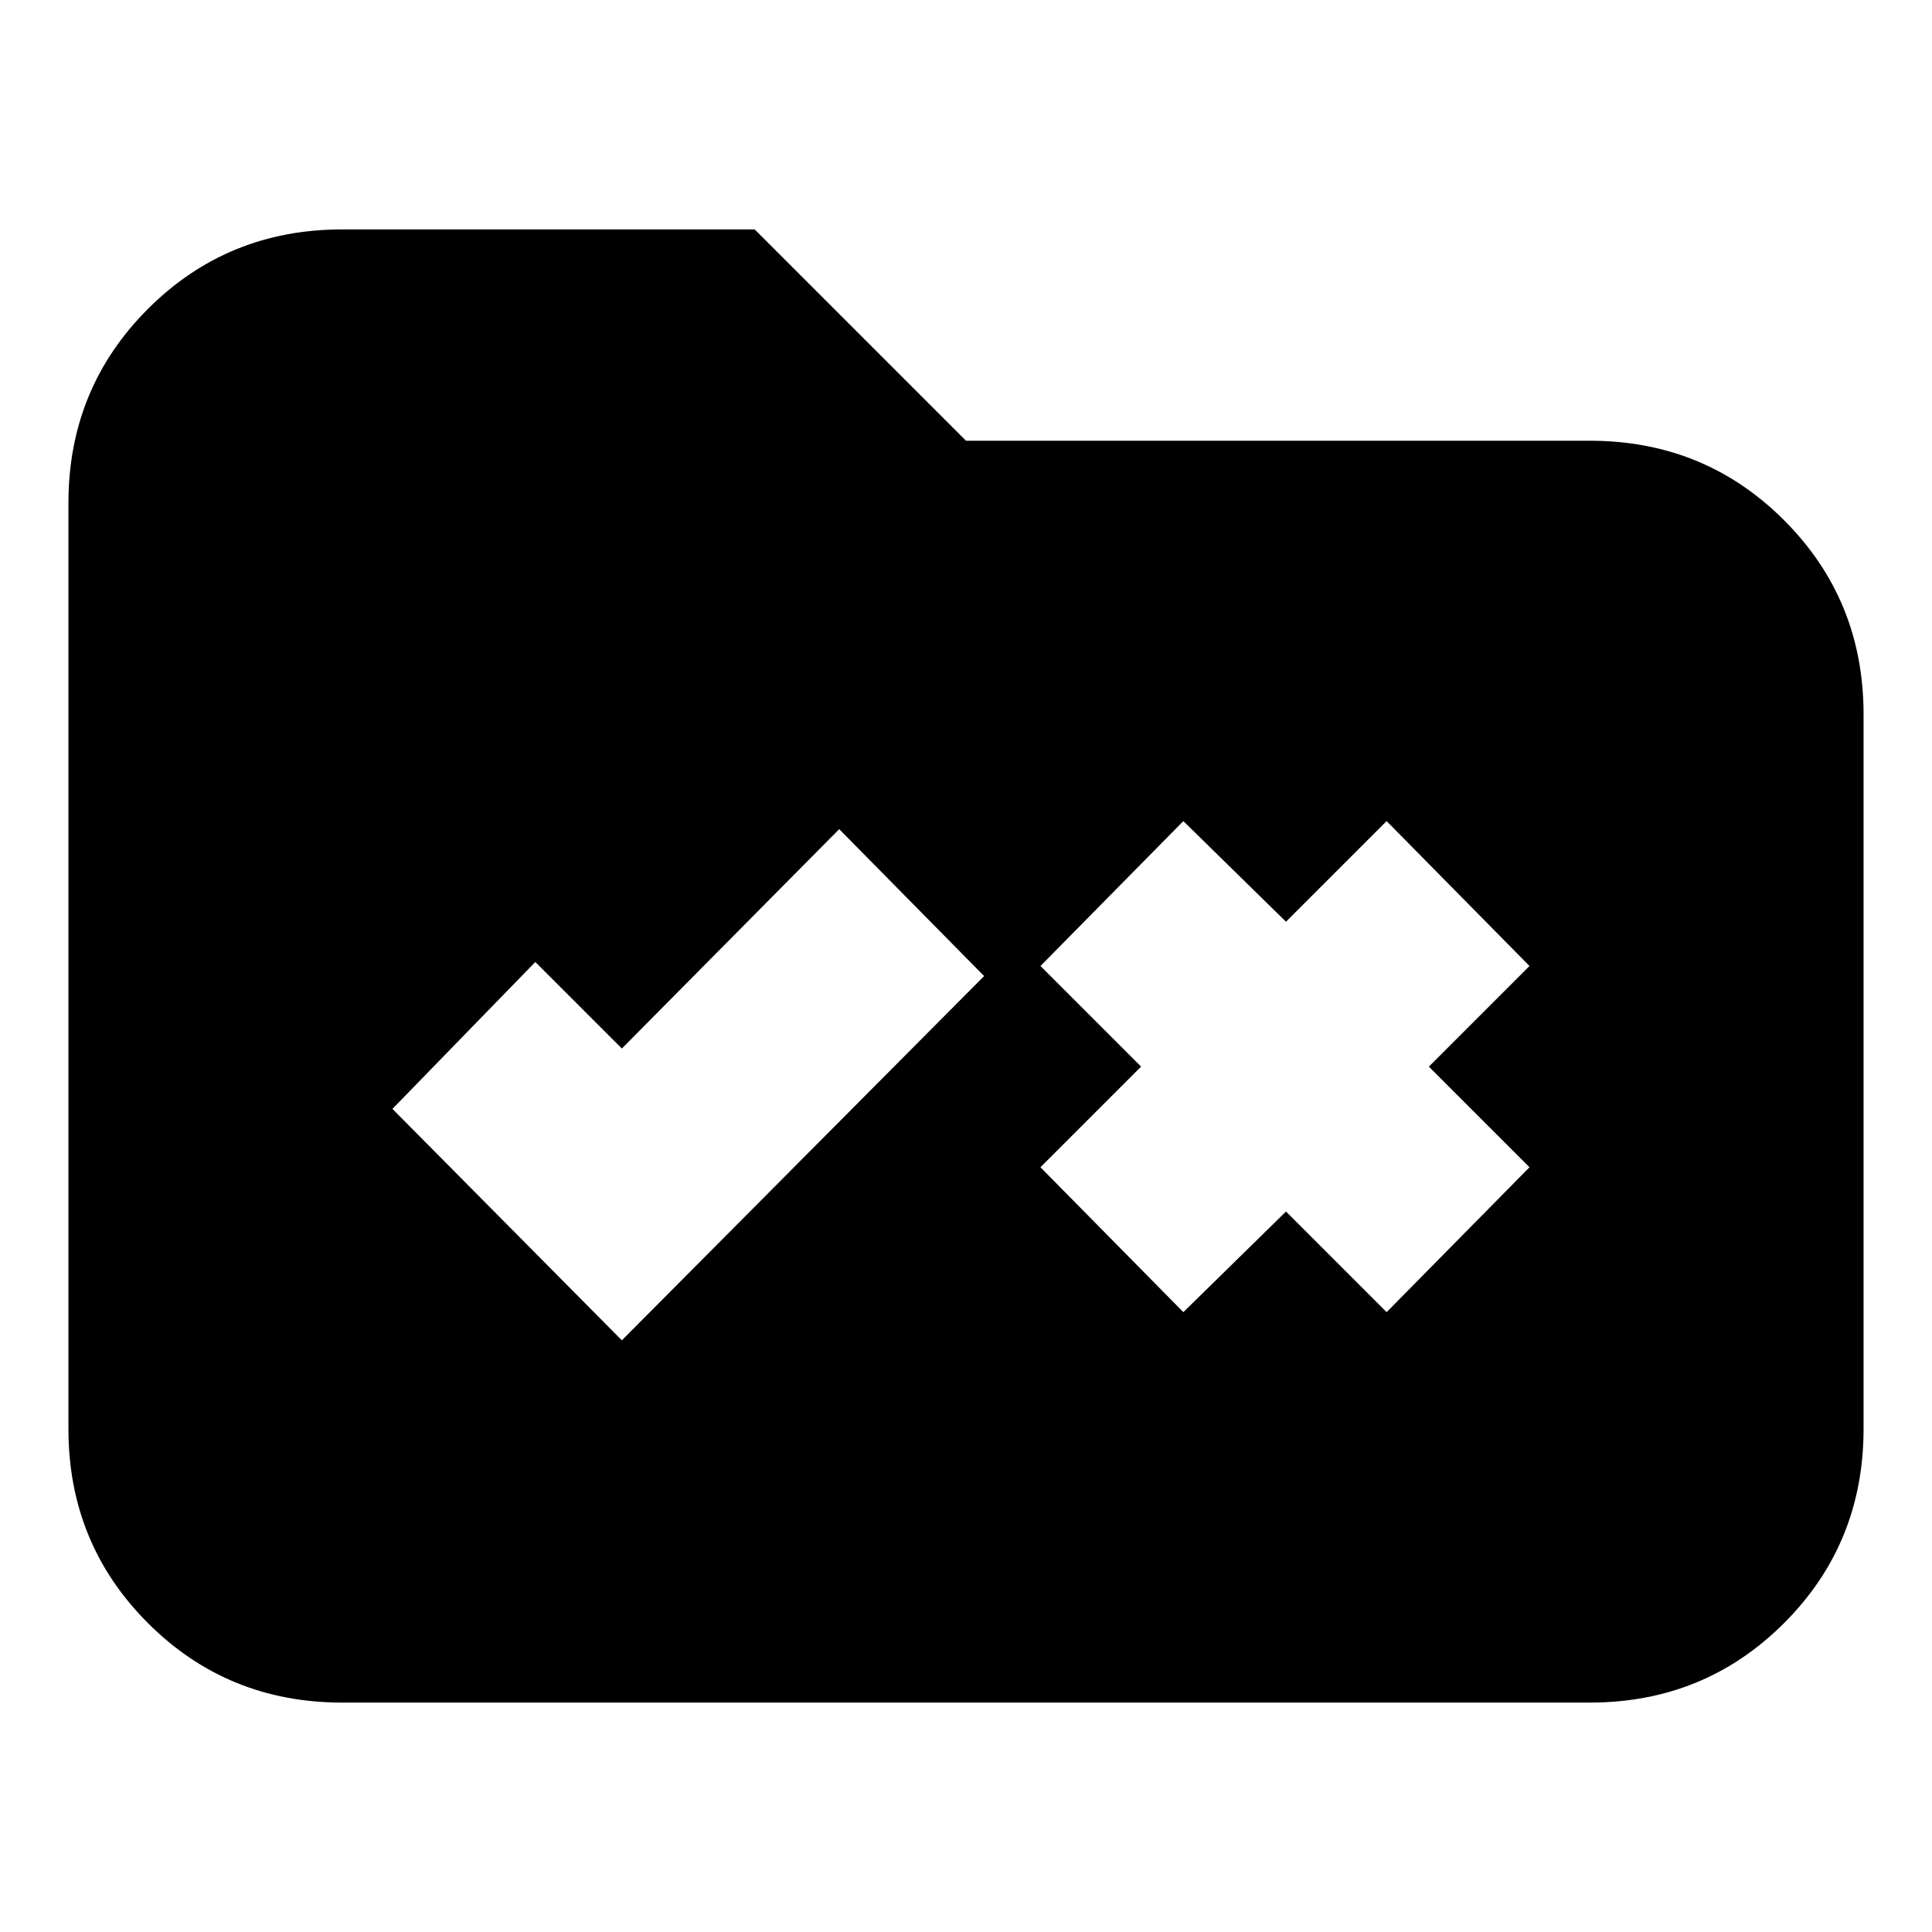 <svg xmlns="http://www.w3.org/2000/svg" height="24" viewBox="0 -960 960 960" width="24"><path d="M170-114q-57 0-96.5-39.5T34-250v-460q0-57 39.5-96.5T170-846h205l105 105h310q57 0 96.5 39.5T926-605v355q0 57-39.5 96.5T790-114H170Zm139-180 180-181-72-73-108 109-43-43-71 73 114 115Zm279-14 51-50 50 50 71-72-50-50 50-50-71-72-50 50-51-50-71 72 50 50-50 50 71 72Z"/></svg>